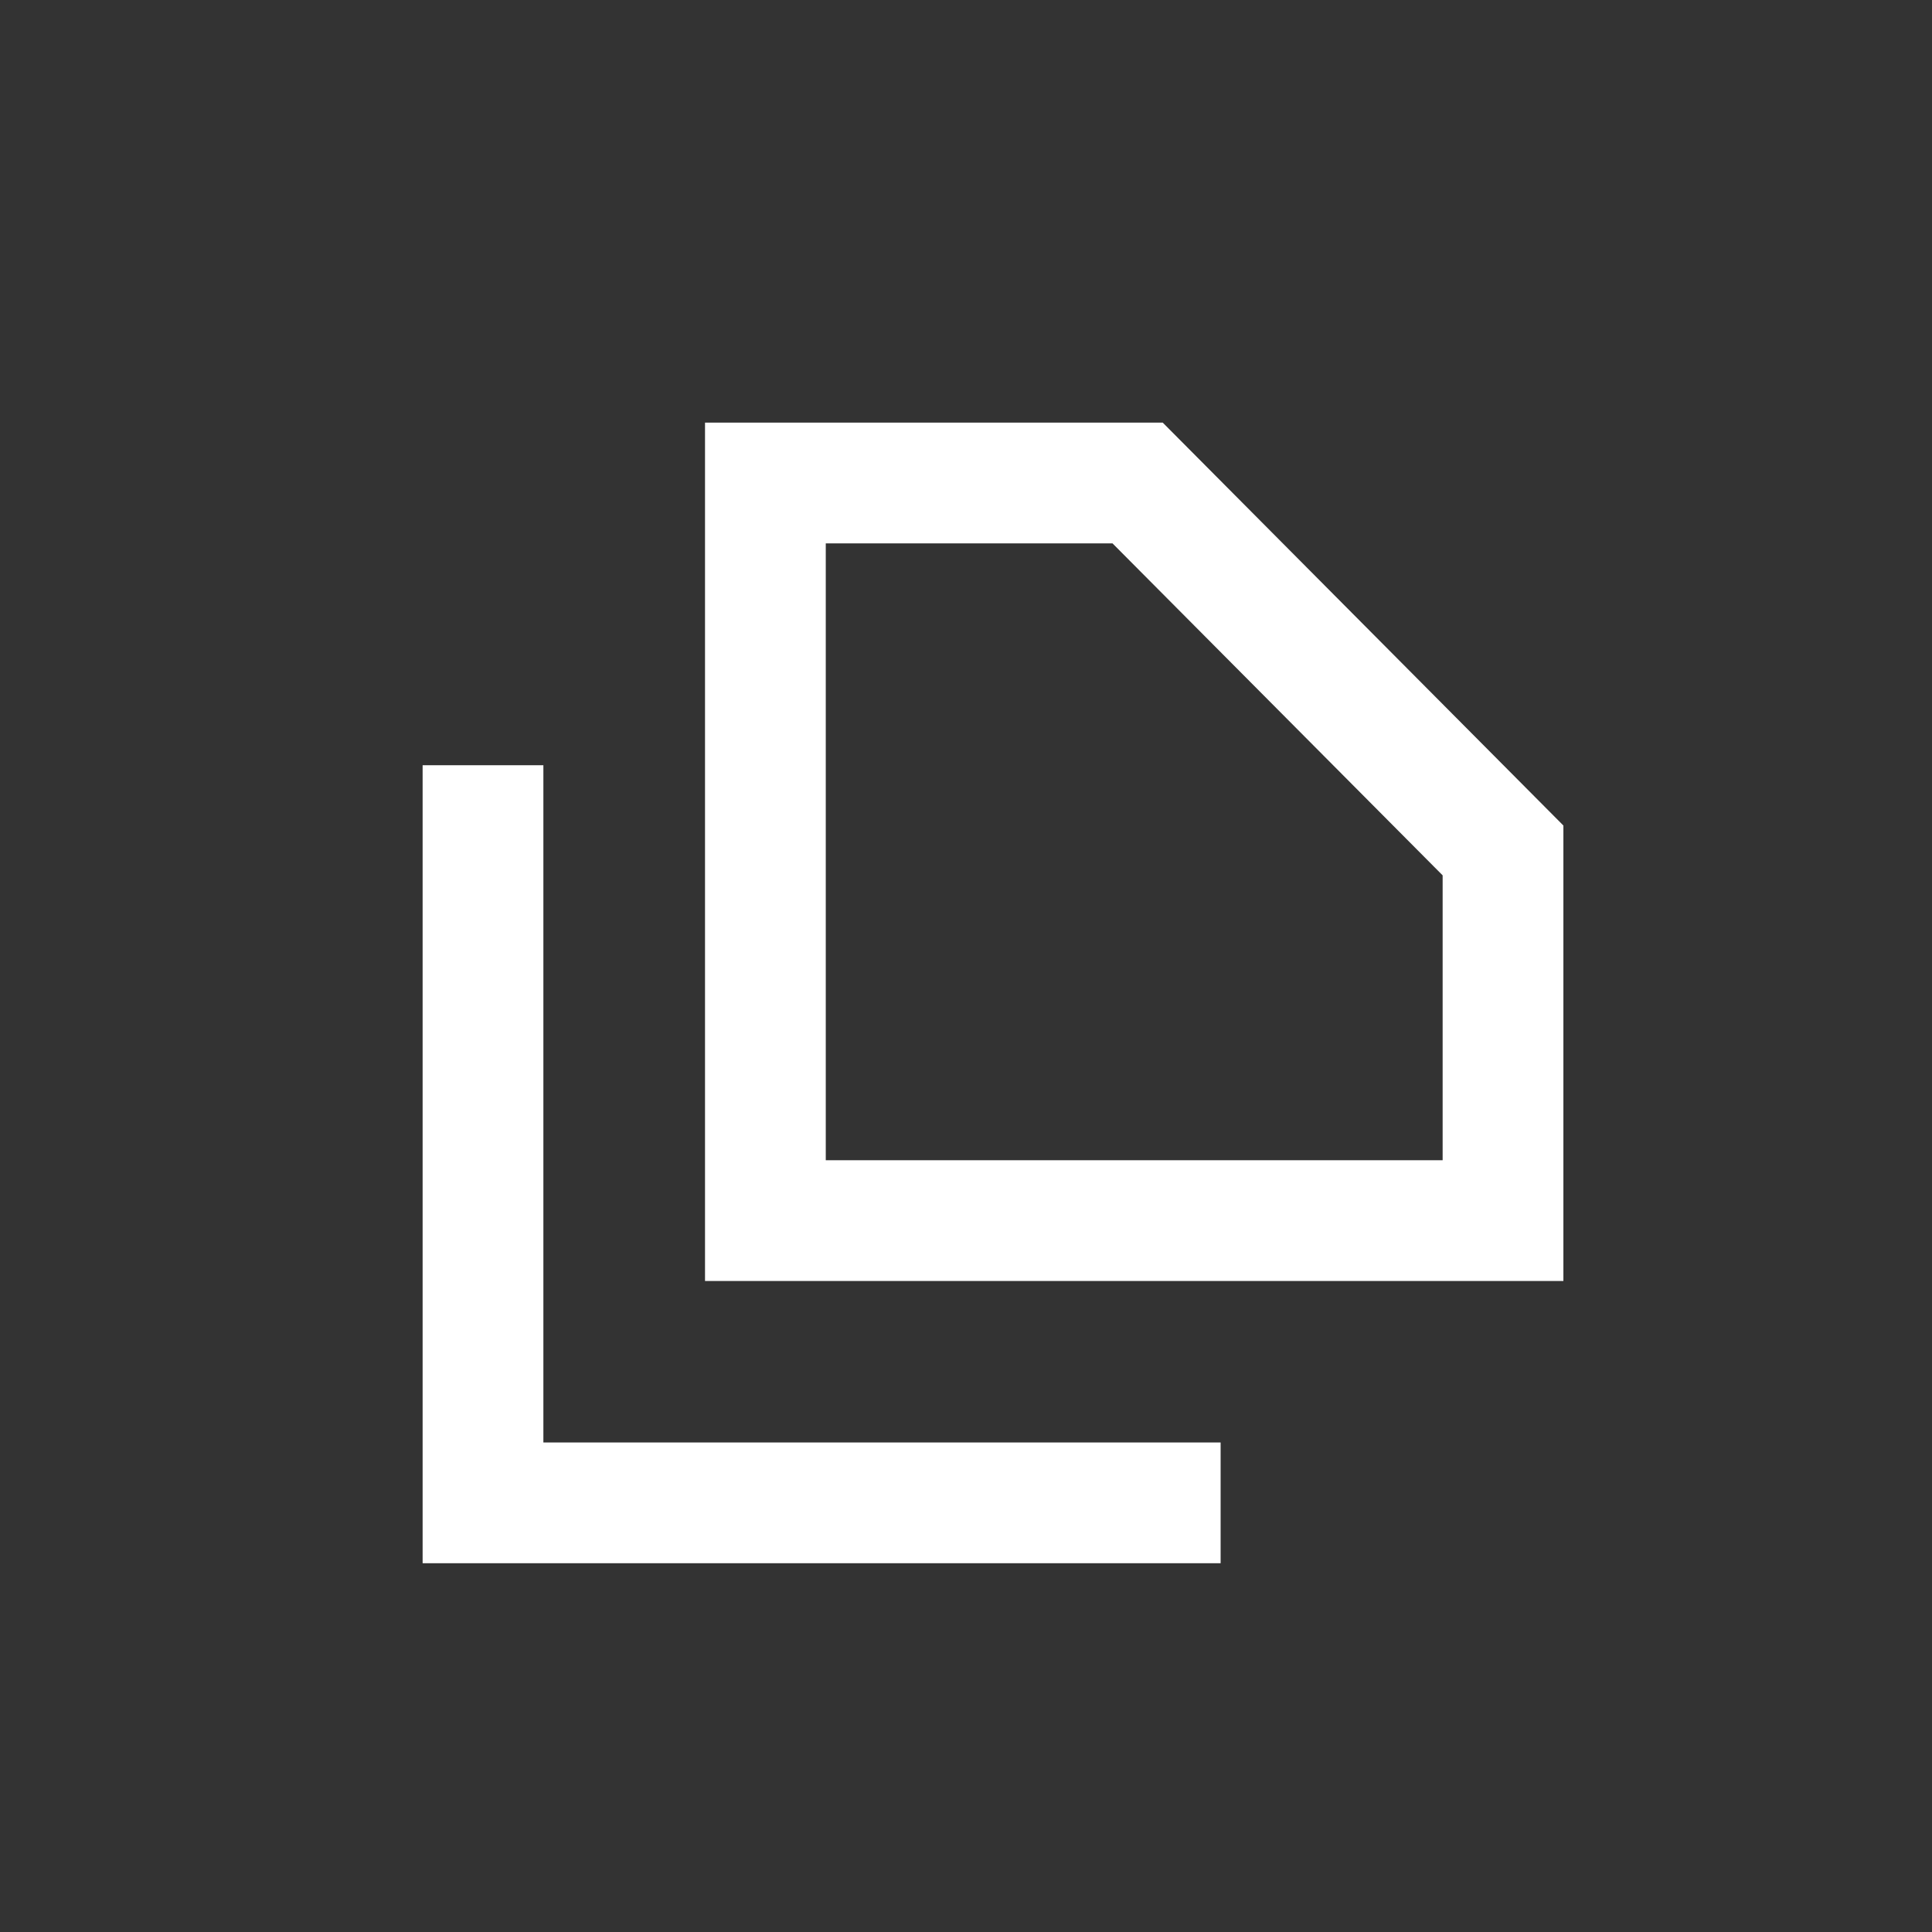 <svg width="24" height="24" viewBox="0 0 24 24" fill="none" xmlns="http://www.w3.org/2000/svg">
<rect x="0" y="0" width="24" height="24" fill="#333333" stroke="none"/>
<path fill-rule="evenodd" clip-rule="evenodd" d="M8.758 5.25H14.444L19.421 10.255V15.913H8.758V5.25ZM10.258 6.75V14.413H17.921V10.874L13.82 6.75H10.258Z" fill="white"/>
<path fill-rule="evenodd" clip-rule="evenodd" d="M5.25 9.506H6.75V17.919H15.163V19.419H5.25V9.506Z" fill="white"/>
</svg>
